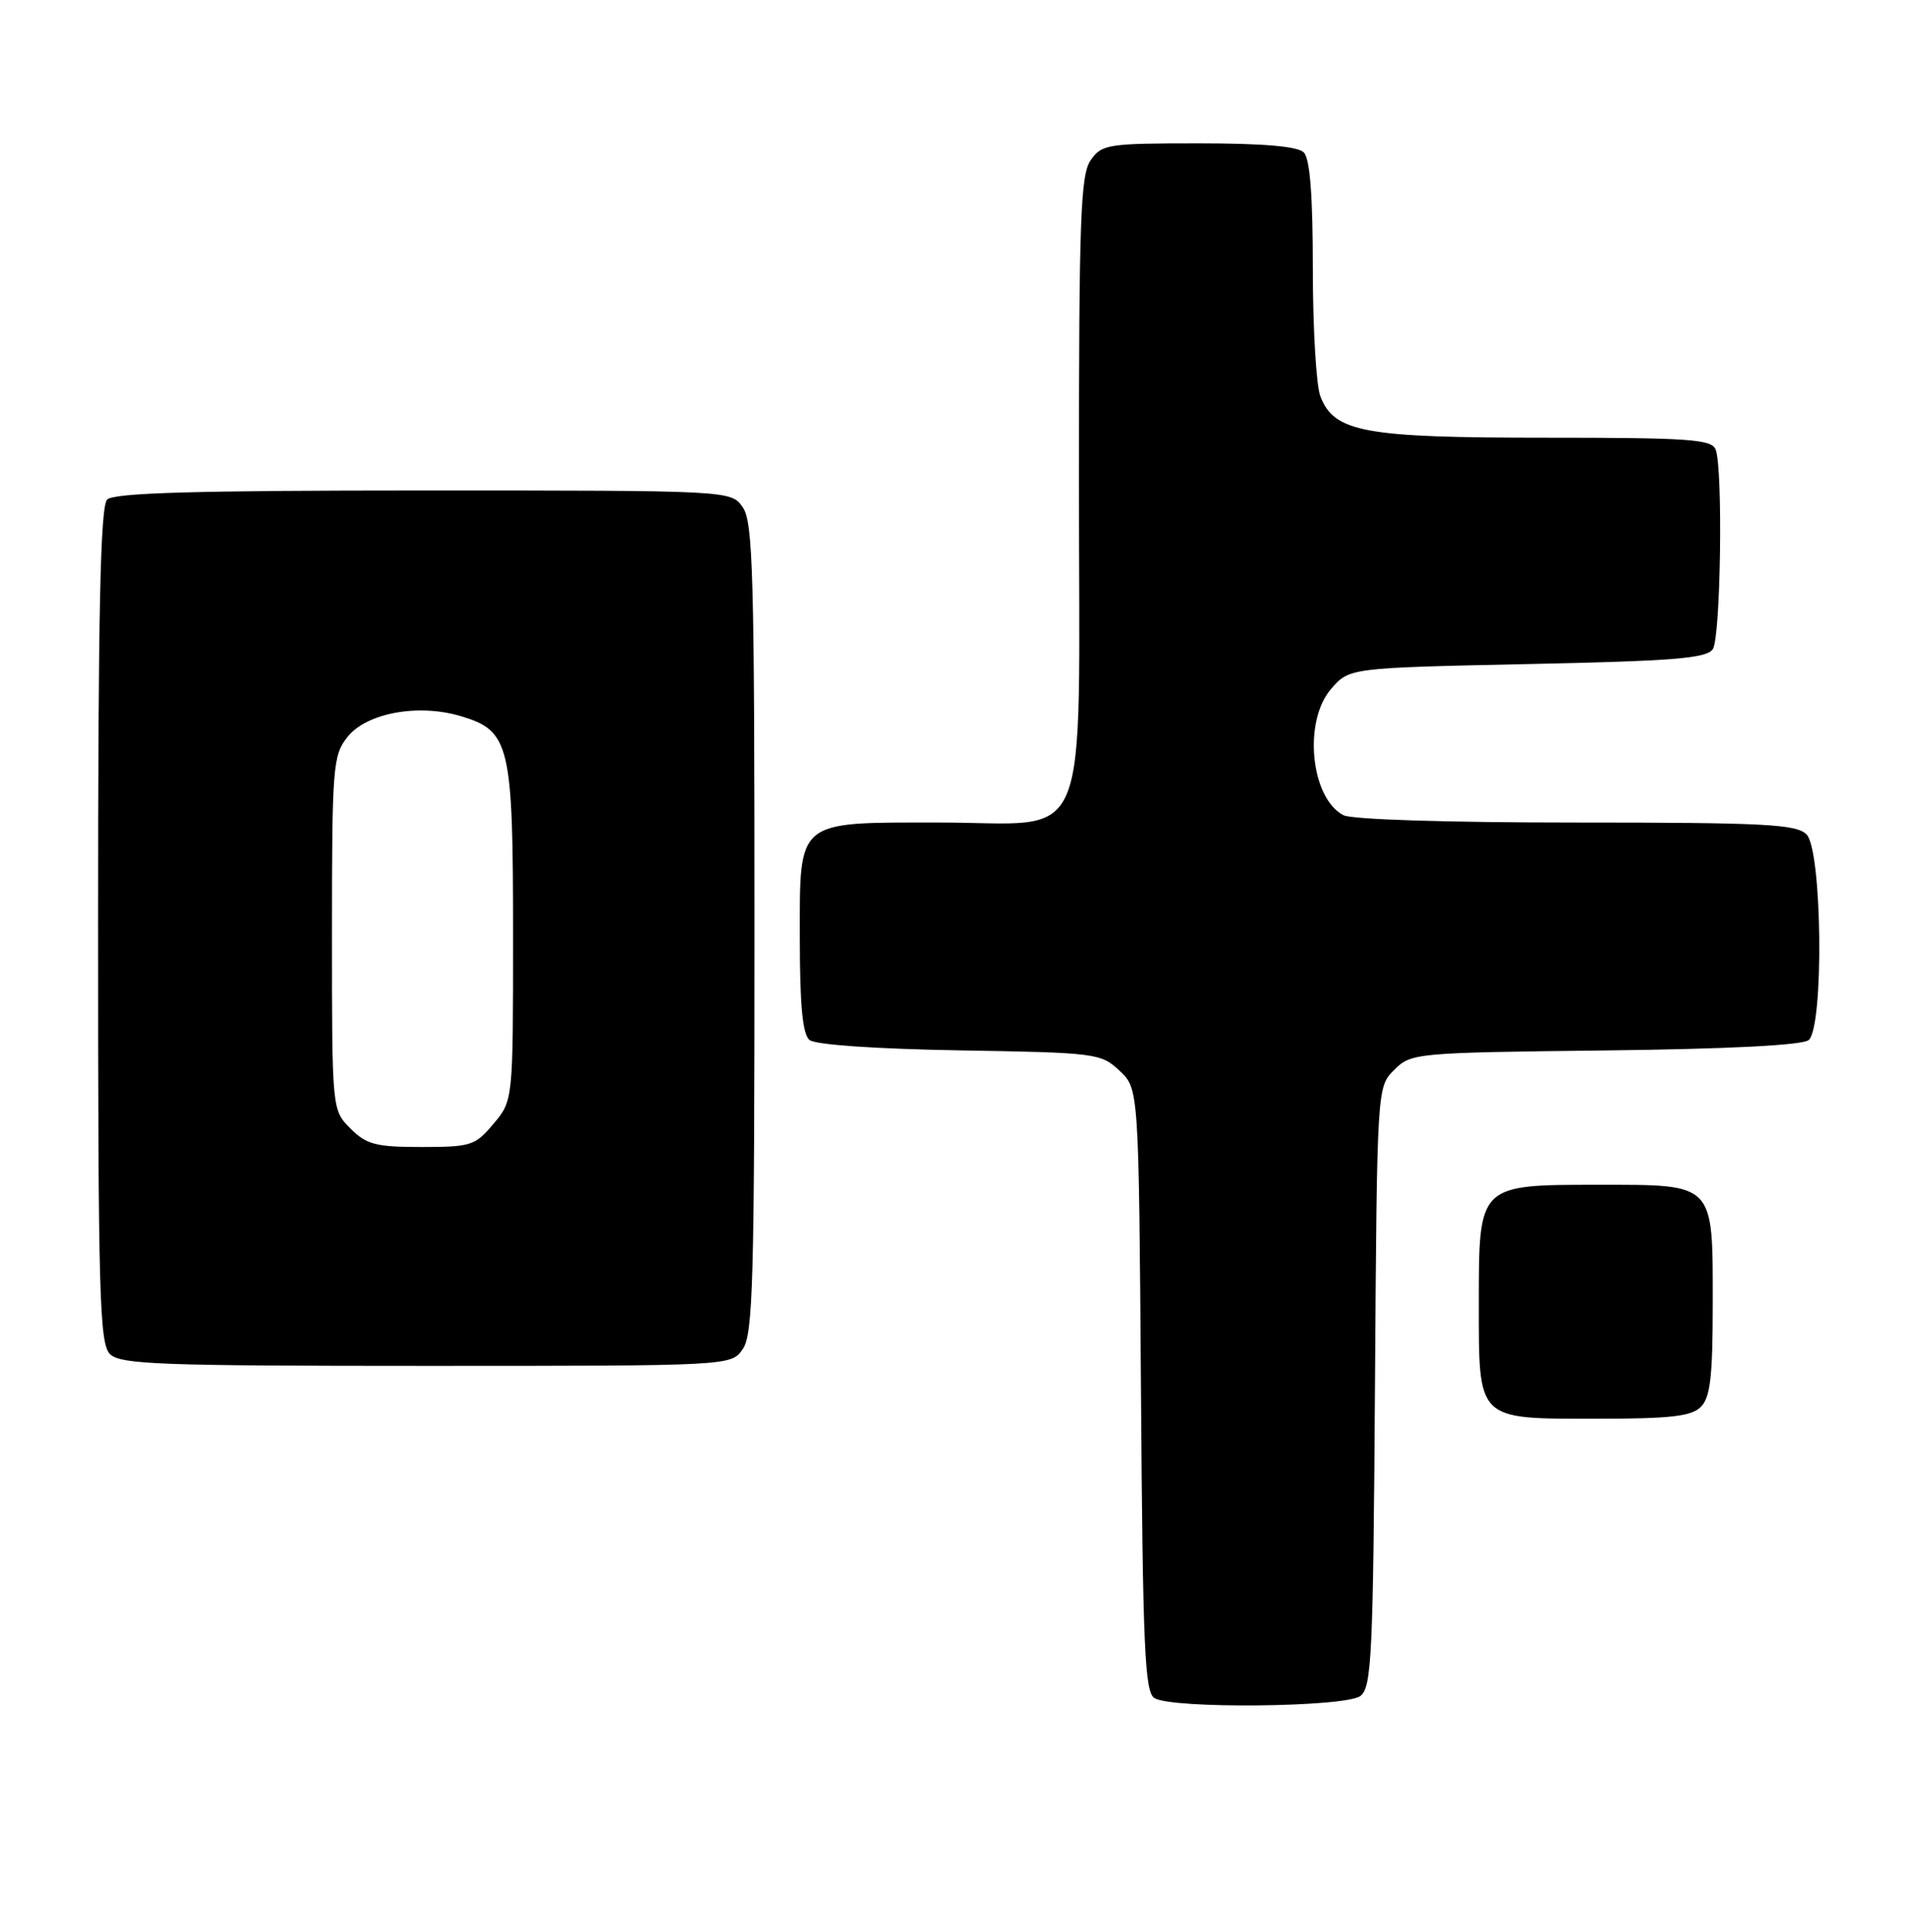 <?xml version="1.0" encoding="UTF-8" standalone="no"?>
<!DOCTYPE svg PUBLIC "-//W3C//DTD SVG 1.1//EN" "http://www.w3.org/Graphics/SVG/1.1/DTD/svg11.dtd" >
<svg xmlns="http://www.w3.org/2000/svg" xmlns:xlink="http://www.w3.org/1999/xlink" version="1.1" viewBox="0 0 255 256">
 <g >
 <path fill="currentColor"
d=" M 180.29 224.75 C 181.79 223.62 181.99 219.53 182.23 183.78 C 182.50 144.05 182.50 144.05 184.78 141.78 C 187.01 139.54 187.54 139.49 212.73 139.20 C 229.11 139.01 238.88 138.51 239.71 137.83 C 241.75 136.13 241.51 112.65 239.43 110.57 C 238.07 109.22 233.89 109.00 208.86 109.00 C 191.86 109.00 179.11 108.60 178.04 108.02 C 173.70 105.70 172.71 95.61 176.41 91.31 C 178.82 88.50 178.82 88.50 202.45 88.00 C 221.98 87.59 226.24 87.24 227.02 86.00 C 228.06 84.36 228.37 62.13 227.39 59.58 C 226.87 58.21 223.93 58.00 204.86 58.00 C 180.71 58.00 176.82 57.28 174.99 52.48 C 174.45 51.05 174.00 43.46 174.00 35.63 C 174.00 25.90 173.62 21.02 172.80 20.20 C 171.99 19.39 167.43 19.00 158.86 19.00 C 146.82 19.00 146.03 19.12 144.56 21.22 C 143.21 23.15 143.00 28.90 143.00 63.91 C 143.00 113.74 144.94 109.00 124.55 109.00 C 105.36 109.00 106.00 108.47 106.00 124.43 C 106.00 133.20 106.37 137.06 107.28 137.81 C 108.04 138.45 116.03 139.00 127.20 139.19 C 145.28 139.49 145.92 139.57 148.39 141.89 C 150.93 144.29 150.93 144.29 151.22 184.18 C 151.46 218.34 151.72 224.21 153.00 225.02 C 155.31 226.48 178.28 226.25 180.29 224.75 Z  M 225.43 186.43 C 226.68 185.17 227.00 182.42 227.00 172.76 C 227.00 156.64 227.35 157.00 211.85 157.00 C 195.92 157.00 196.00 156.92 196.00 172.67 C 196.00 188.35 195.64 188.00 211.58 188.00 C 221.41 188.00 224.17 187.69 225.43 186.43 Z  M 98.44 178.78 C 99.81 176.83 100.00 169.85 100.00 123.00 C 100.00 76.15 99.81 69.17 98.44 67.22 C 96.89 65.00 96.89 65.00 56.14 65.00 C 25.79 65.00 15.09 65.31 14.20 66.20 C 13.30 67.10 13.00 81.01 13.00 122.63 C 13.00 171.50 13.18 178.04 14.57 179.43 C 15.95 180.81 21.15 181.00 56.51 181.00 C 96.89 181.00 96.89 181.00 98.44 178.78 Z  M 46.45 149.55 C 44.00 147.09 44.00 147.09 44.00 123.68 C 44.00 101.68 44.12 100.11 46.03 97.69 C 48.55 94.48 55.43 93.21 61.09 94.91 C 67.58 96.85 68.00 98.62 68.00 123.87 C 68.00 145.85 68.00 145.85 65.41 148.92 C 62.98 151.82 62.41 152.00 55.87 152.00 C 49.81 152.00 48.59 151.68 46.45 149.55 Z "/>
</g>
</svg>